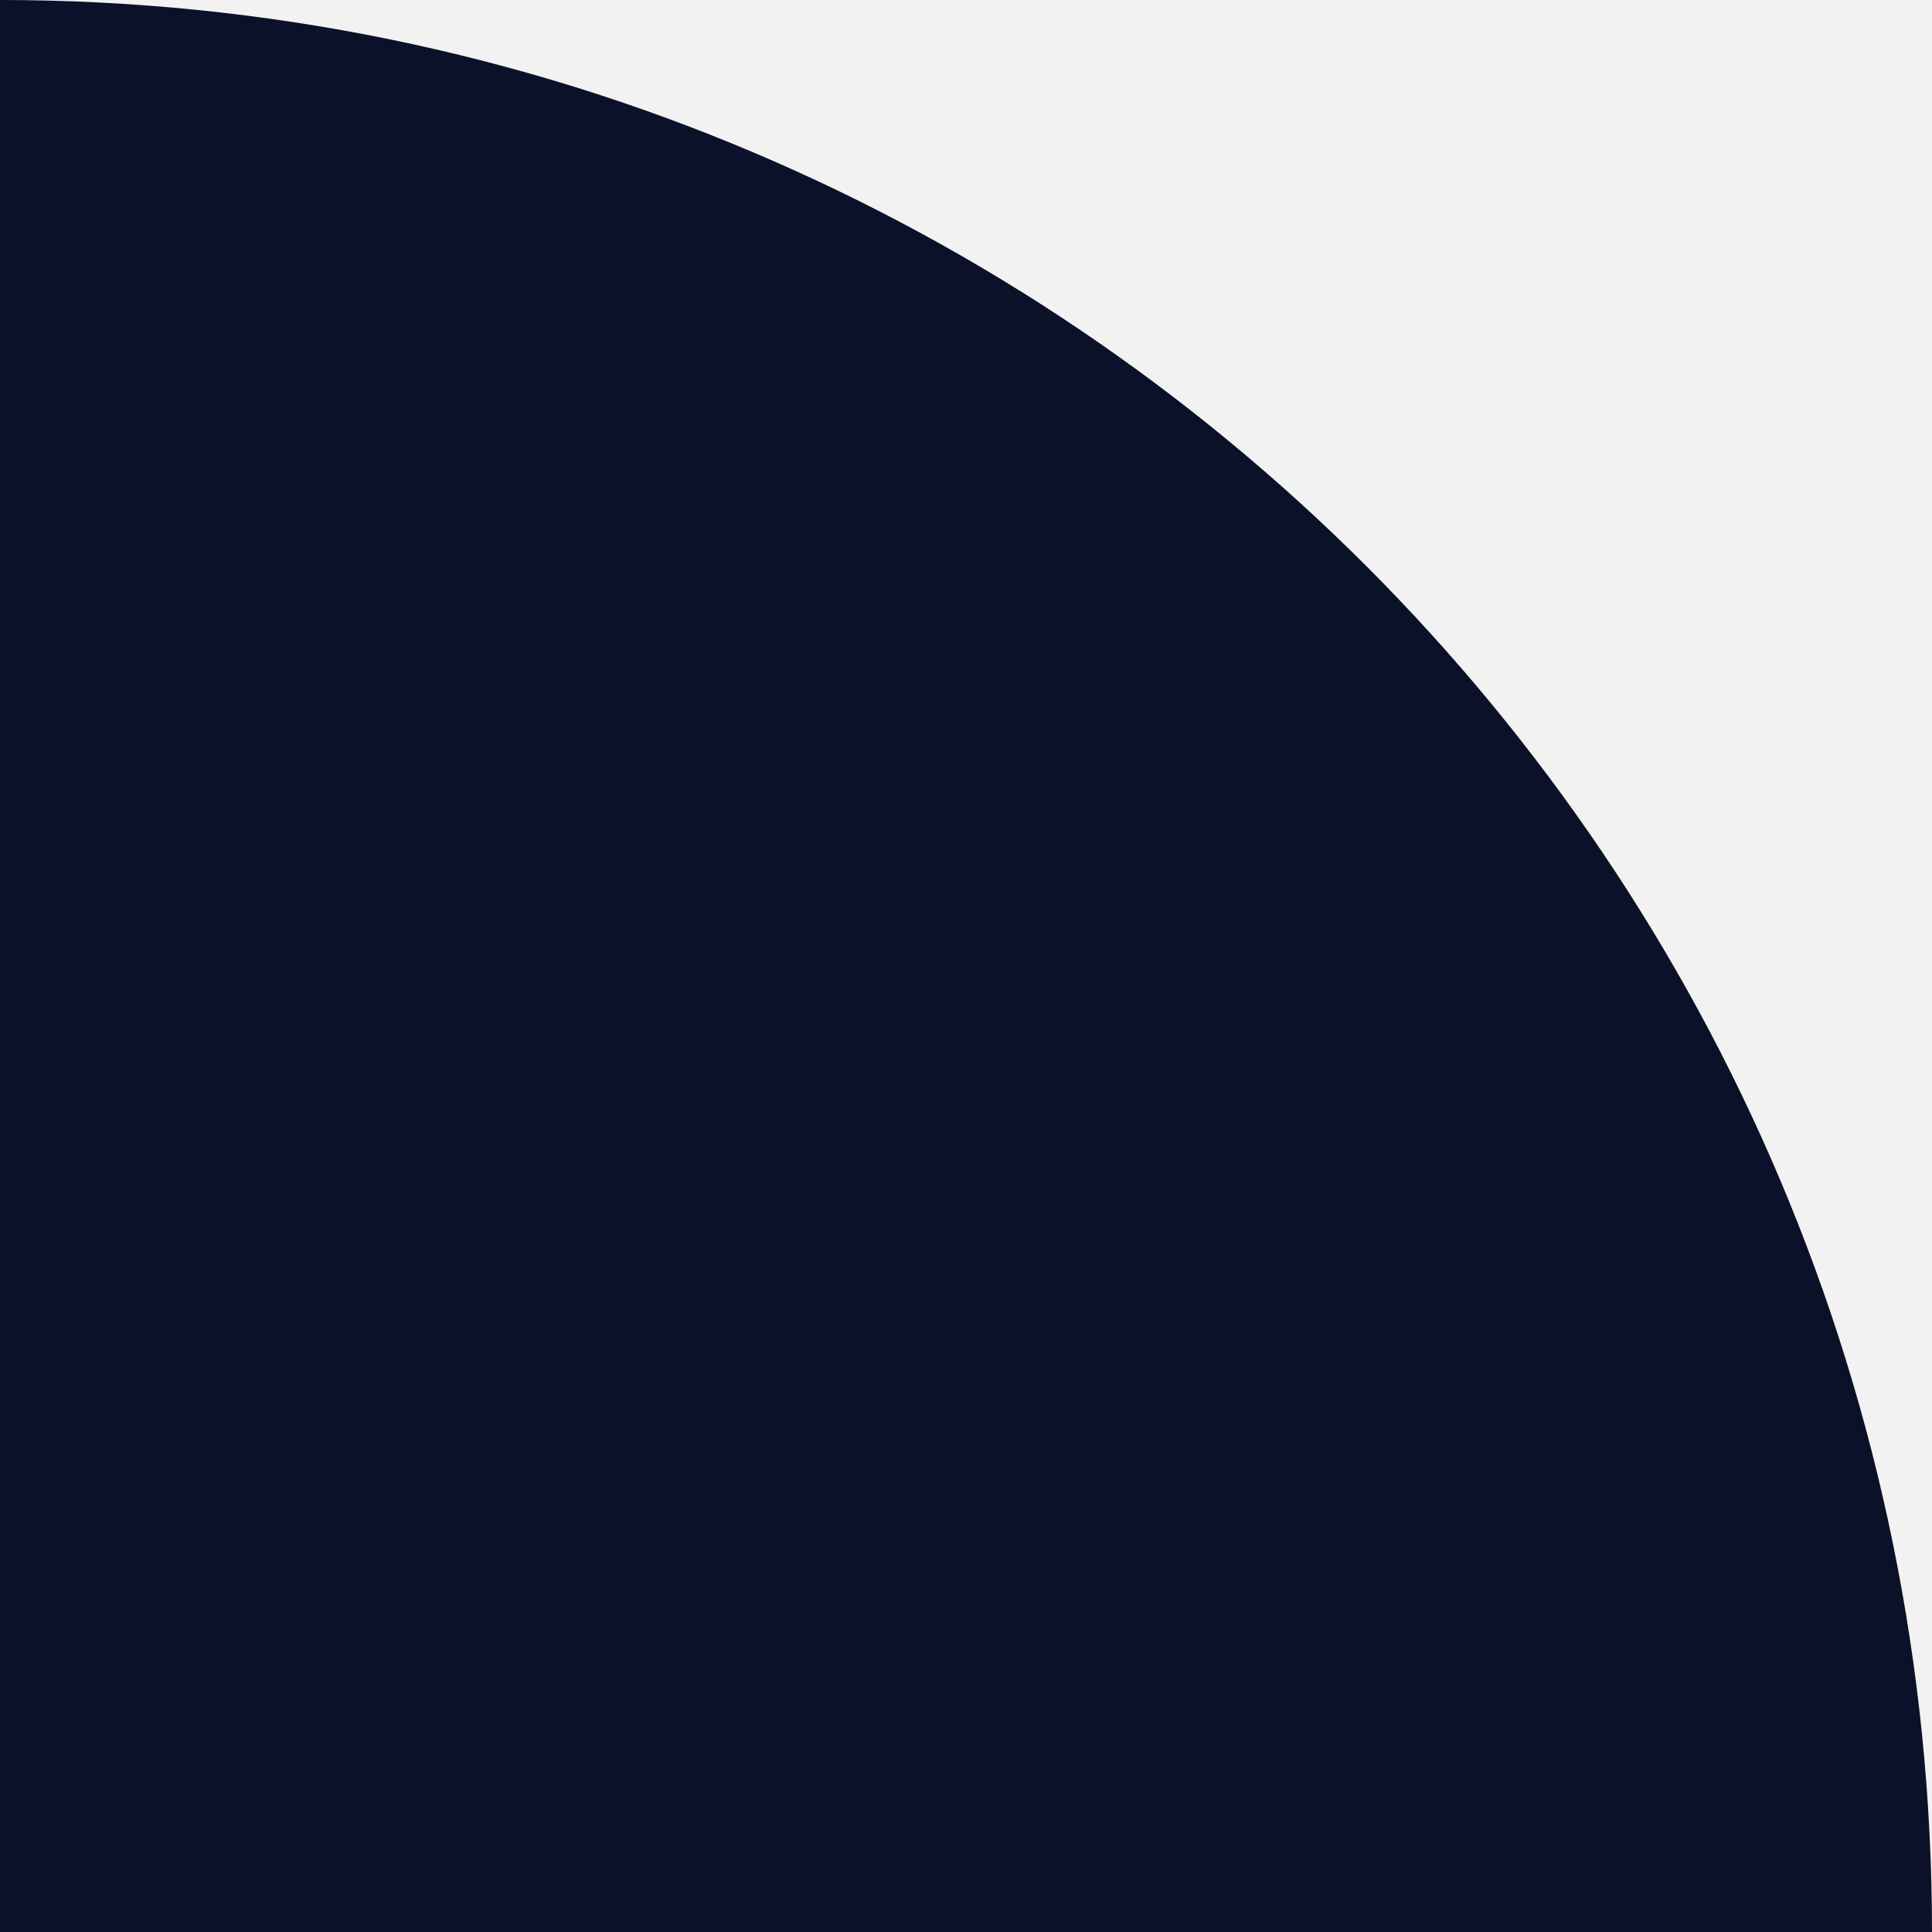 <svg width="200" height="200" viewBox="0 0 200 200" fill="none" xmlns="http://www.w3.org/2000/svg">
<path d="M0 0H200V200H0V0Z" fill="#F2F2F2"/>
<path d="M0 0V200H200C200 89.543 110.457 0 0 0Z" fill="#0A1128"/>
</svg>
